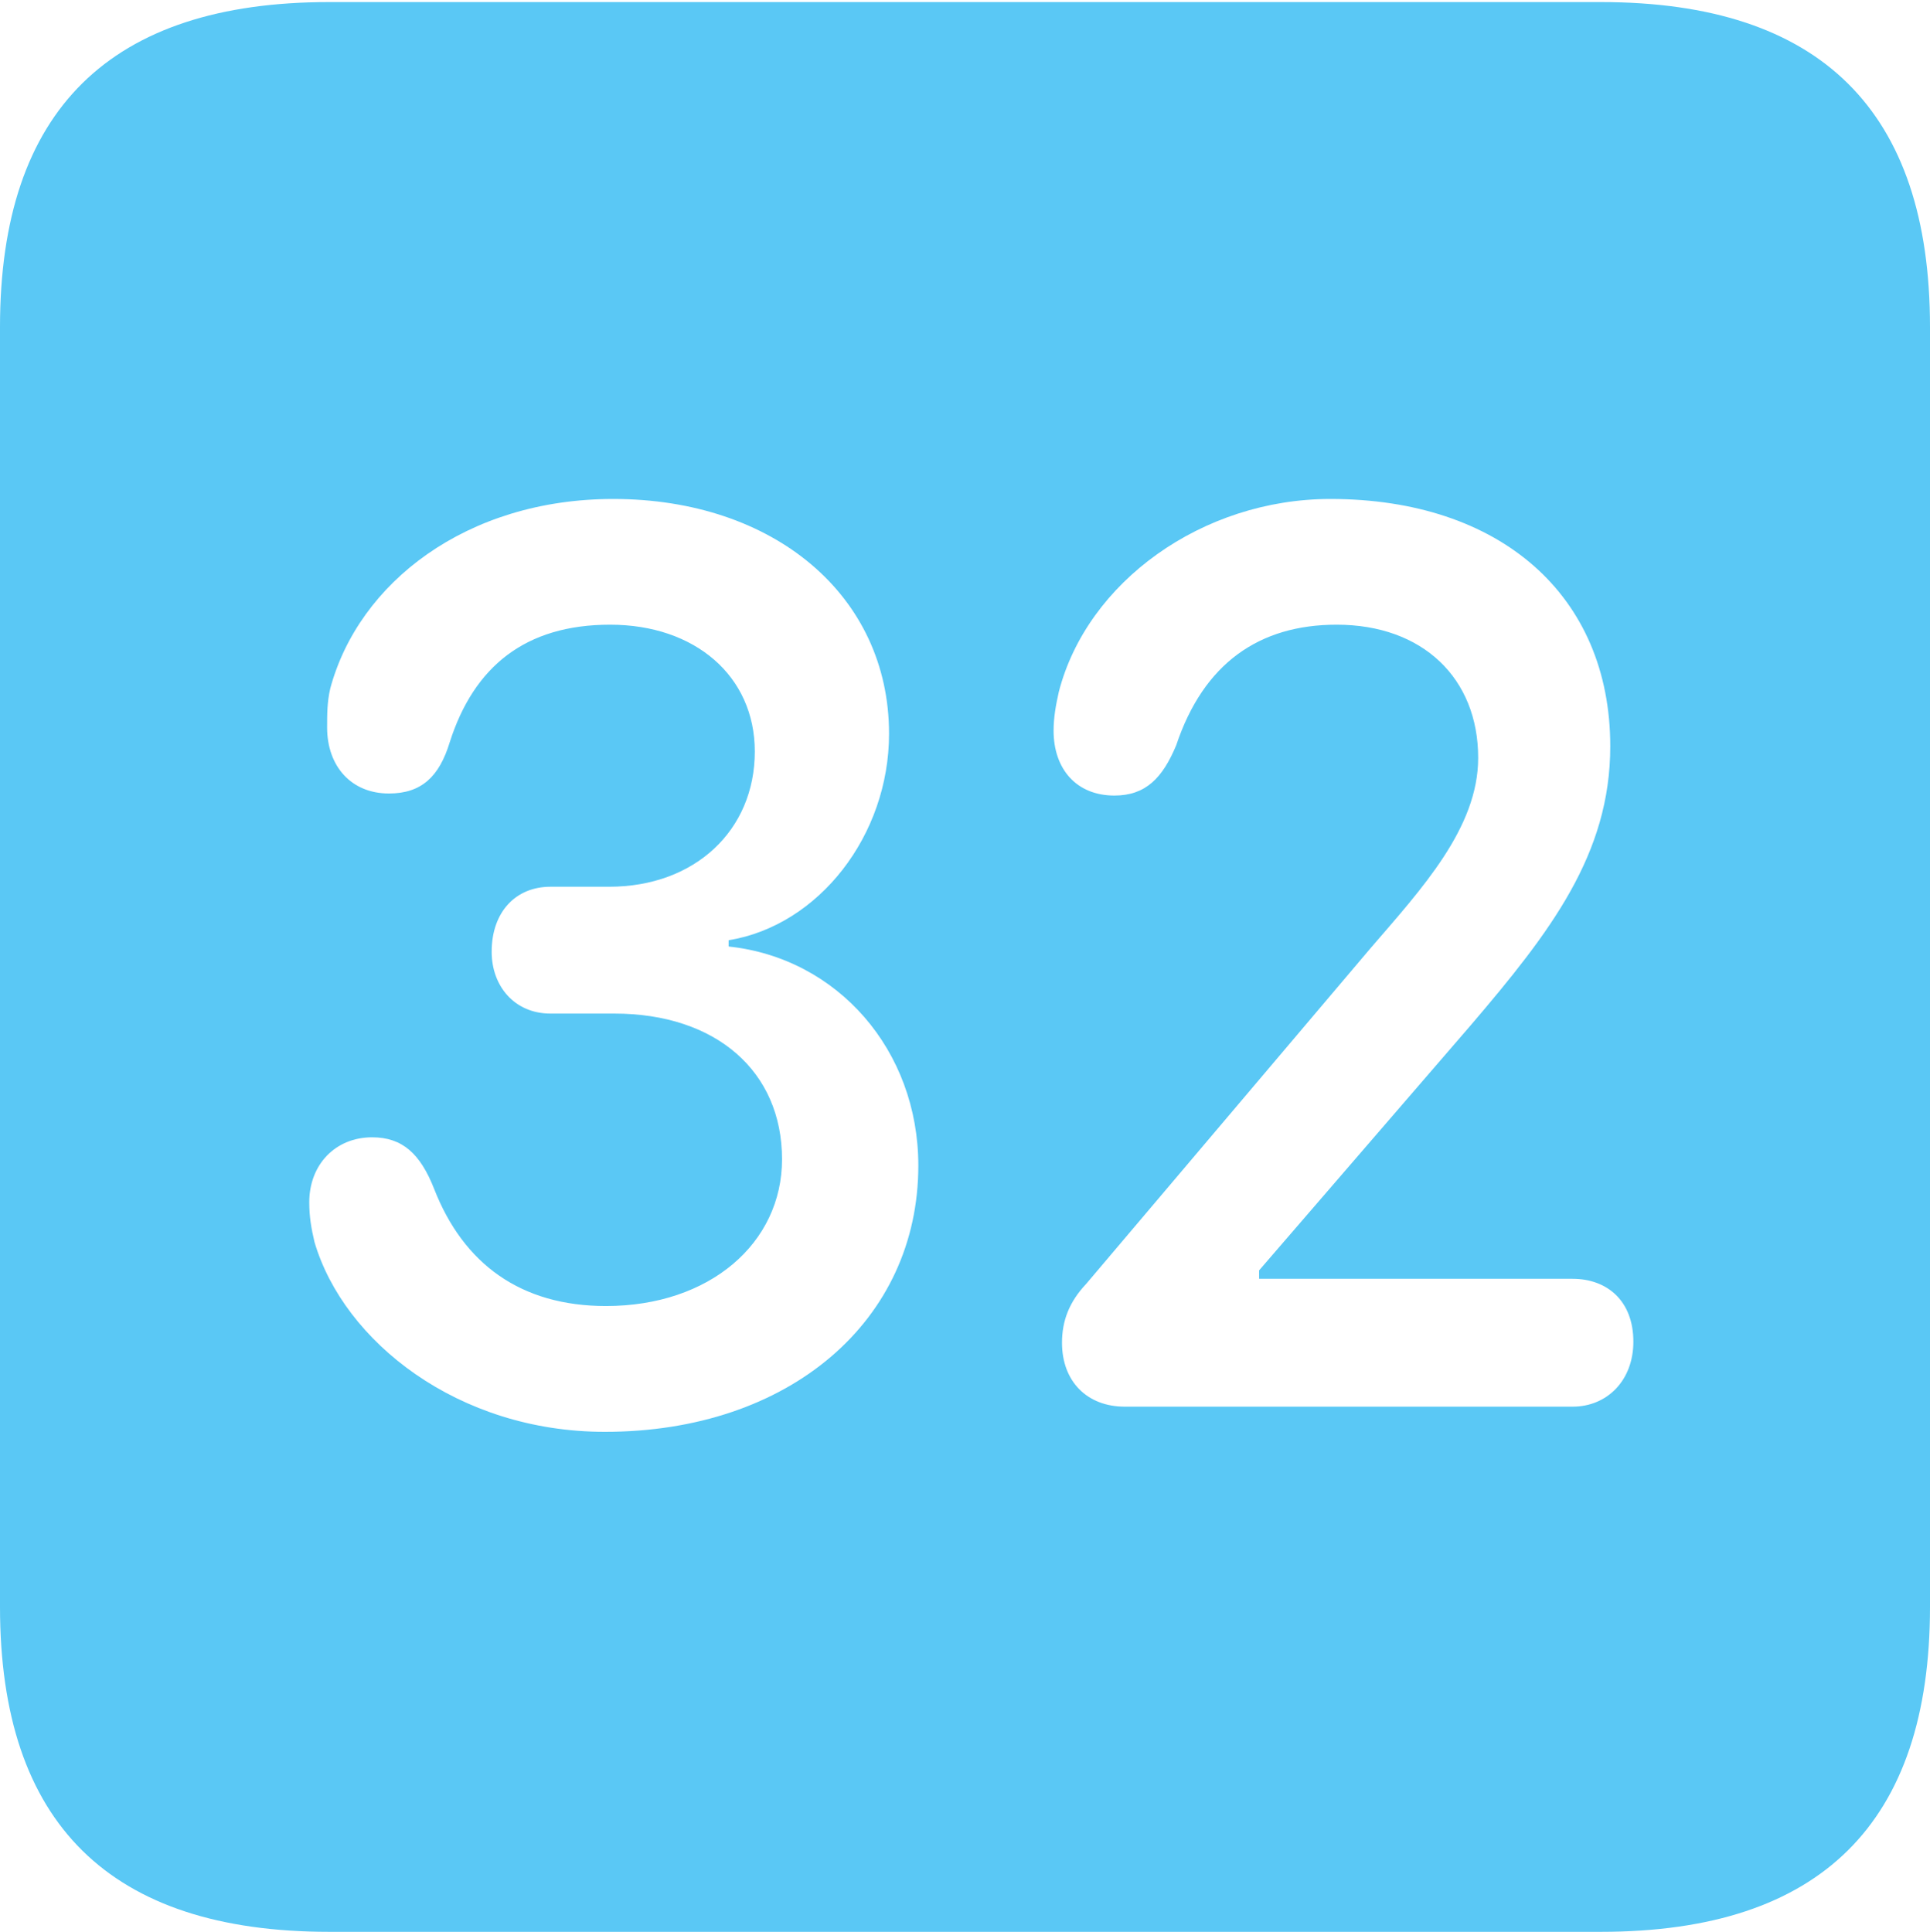 <?xml version="1.0" encoding="UTF-8"?>
<!--Generator: Apple Native CoreSVG 175.5-->
<!DOCTYPE svg
PUBLIC "-//W3C//DTD SVG 1.1//EN"
       "http://www.w3.org/Graphics/SVG/1.1/DTD/svg11.dtd">
<svg version="1.1" xmlns="http://www.w3.org/2000/svg" xmlns:xlink="http://www.w3.org/1999/xlink" width="22.473" height="22.498">
 <g>
  <rect height="22.498" opacity="0" width="22.473" x="0" y="0"/>
  <path d="M3.833 22.498L18.64 22.498C21.204 22.498 22.473 21.228 22.473 18.713L22.473 3.809C22.473 1.294 21.204 0.024 18.64 0.024L3.833 0.024C1.282 0.024 0 1.282 0 3.809L0 18.713C0 21.24 1.282 22.498 3.833 22.498ZM7.043 16.675C5.334 16.675 4.004 15.625 3.662 14.465C3.625 14.307 3.601 14.172 3.601 14.002C3.601 13.562 3.906 13.245 4.333 13.245C4.688 13.245 4.895 13.44 5.054 13.843C5.396 14.722 6.067 15.21 7.056 15.21C8.264 15.21 9.106 14.477 9.106 13.501C9.106 12.476 8.337 11.804 7.153 11.804L6.409 11.804C5.994 11.804 5.725 11.487 5.725 11.084C5.725 10.62 6.006 10.327 6.409 10.327L7.092 10.327C8.093 10.327 8.789 9.668 8.789 8.752C8.789 7.874 8.093 7.275 7.104 7.275C6.116 7.275 5.518 7.764 5.237 8.643C5.115 9.045 4.907 9.241 4.529 9.241C4.089 9.241 3.809 8.923 3.809 8.472C3.809 8.313 3.809 8.179 3.845 8.02C4.175 6.787 5.432 5.811 7.141 5.811C9.009 5.811 10.352 6.934 10.352 8.545C10.352 9.729 9.534 10.779 8.484 10.95L8.484 11.023C9.753 11.157 10.693 12.231 10.693 13.574C10.693 15.381 9.192 16.675 7.043 16.675ZM13.098 16.382C12.659 16.382 12.366 16.089 12.366 15.637C12.366 15.381 12.451 15.161 12.646 14.954L15.955 11.047C16.553 10.352 17.212 9.644 17.212 8.826C17.212 7.898 16.565 7.275 15.564 7.275C14.661 7.275 14.014 7.727 13.696 8.679C13.538 9.058 13.342 9.265 12.976 9.265C12.537 9.265 12.268 8.96 12.268 8.508C12.268 8.362 12.293 8.215 12.329 8.057C12.659 6.775 14.002 5.811 15.491 5.811C17.468 5.811 18.75 6.934 18.75 8.691C18.75 9.949 18.054 10.852 17.127 11.938L14.661 14.795L14.661 14.893L18.311 14.893C18.713 14.893 19.019 15.149 19.019 15.625C19.019 16.077 18.713 16.382 18.311 16.382Z" fill="#5ac8f5"/>
 </g>
</svg>
